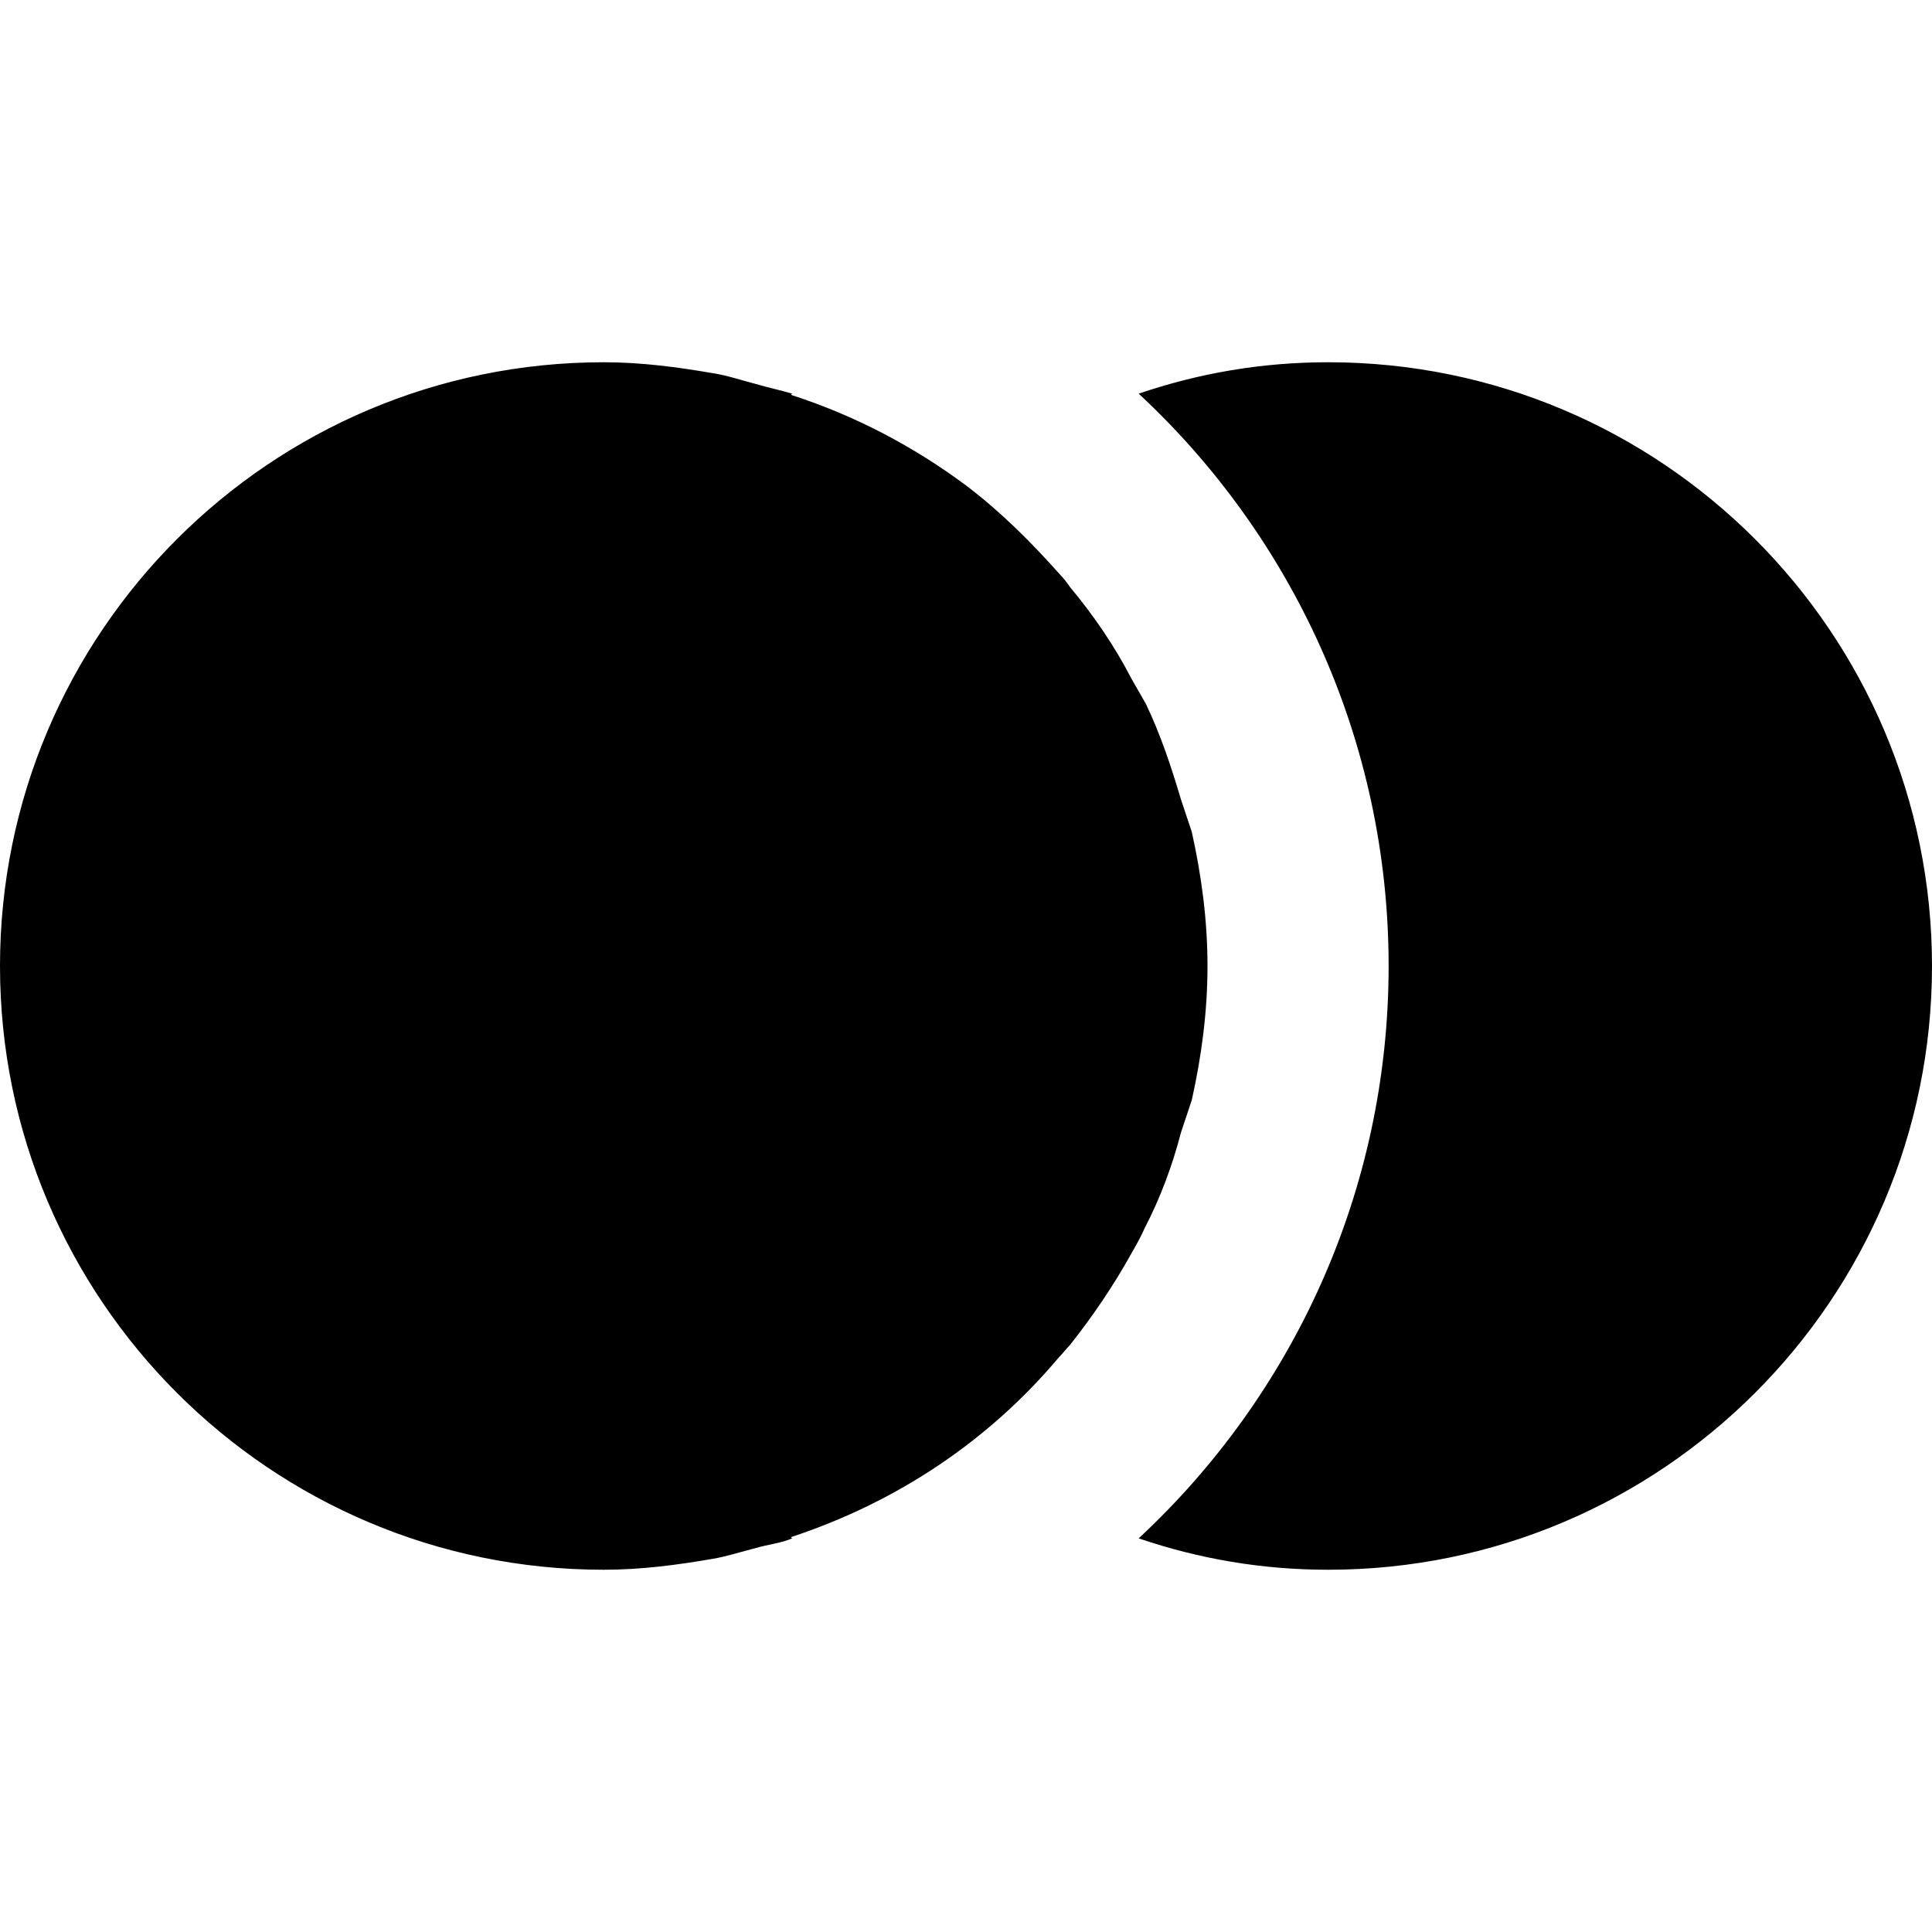 <?xml version="1.0" encoding="utf-8"?>
<!-- Generator: Adobe Illustrator 17.1.0, SVG Export Plug-In . SVG Version: 6.00 Build 0)  -->
<!DOCTYPE svg PUBLIC "-//W3C//DTD SVG 1.1//EN" "http://www.w3.org/Graphics/SVG/1.1/DTD/svg11.dtd">
<svg version="1.1" id="Layer_1" xmlns="http://www.w3.org/2000/svg" xmlns:xlink="http://www.w3.org/1999/xlink" x="0px" y="0px"
	 viewBox="0 0 16 16" enable-background="new 0 0 16 16" xml:space="preserve">
<g id="unresolve_2_">
	<g>
		<path fill-rule="evenodd" clip-rule="evenodd" d="M11,3c-0.55,0-1.07,0.09-1.57,0.26C10.7,4.44,11.5,6.13,11.5,8
			c0,1.87-0.8,3.56-2.07,4.74C9.93,12.91,10.45,13,11,13c2.76,0,5-2.24,5-5C16,5.24,13.76,3,11,3z M9.78,9.38
			C9.81,9.29,9.84,9.2,9.87,9.11C9.95,8.75,10,8.38,10,8S9.95,7.25,9.87,6.89C9.84,6.8,9.81,6.71,9.78,6.62
			C9.7,6.35,9.61,6.08,9.49,5.83C9.45,5.76,9.41,5.69,9.37,5.62C9.23,5.35,9.06,5.1,8.86,4.86C8.84,4.83,8.81,4.79,8.78,4.76
			C8.54,4.49,8.29,4.24,8,4.02l0,0l0,0C7.57,3.7,7.08,3.44,6.55,3.27c0,0,0.01-0.01,0.01-0.01c-0.1-0.03-0.2-0.05-0.3-0.08
			C6.14,3.15,6.03,3.11,5.9,3.09C5.61,3.04,5.31,3,5,3C2.24,3,0,5.24,0,8c0,2.76,2.24,5,5,5c0.31,0,0.61-0.04,0.9-0.09
			c0.12-0.02,0.24-0.06,0.36-0.09c0.1-0.03,0.21-0.04,0.3-0.08c0,0-0.01-0.01-0.01-0.01c0.88-0.29,1.64-0.8,2.22-1.49
			c0.03-0.03,0.06-0.07,0.09-0.1c0.19-0.24,0.36-0.49,0.51-0.76c0.04-0.07,0.08-0.14,0.11-0.21C9.61,9.92,9.71,9.65,9.78,9.38z"/>
	</g>
</g>
</svg>
